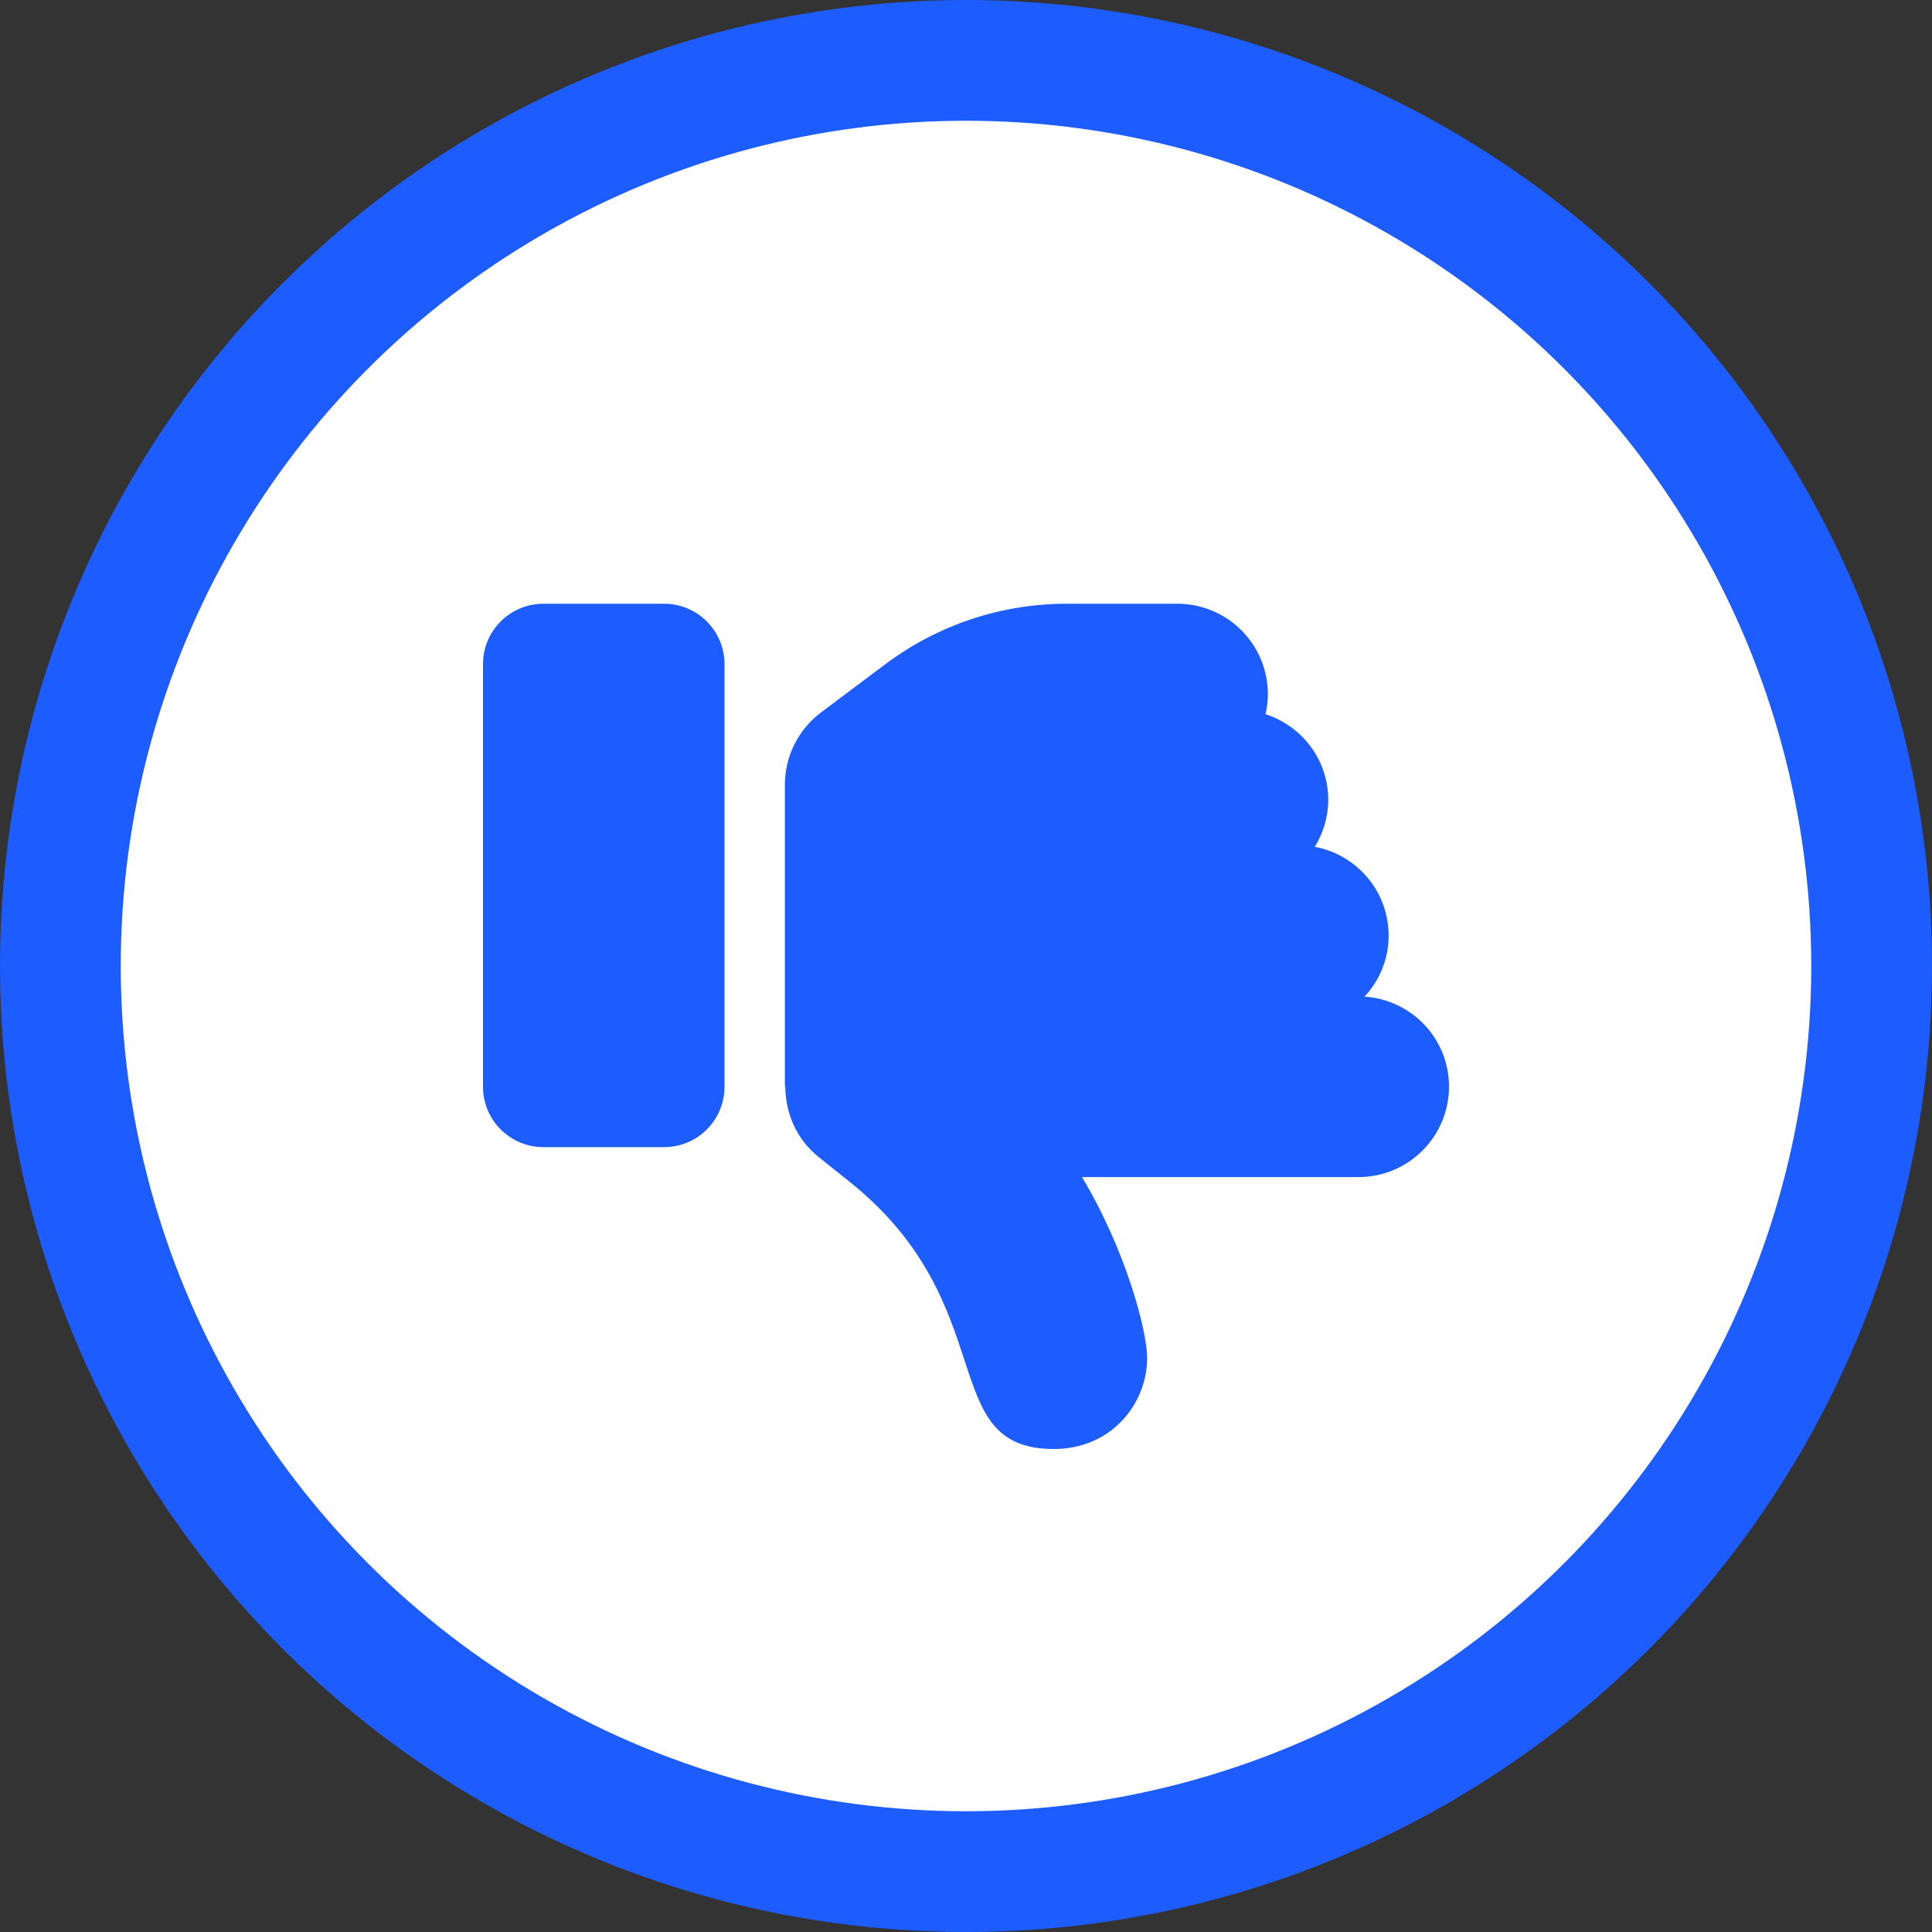 <?xml version="1.0" encoding="utf-8"?>
<svg width="32px" height="32px" viewBox="0 0 32 32" version="1.1" xmlns="http://www.w3.org/2000/svg">
  <rect x="0" y="0" width="32" height="32" fill="#333333" stroke="none"/>
  <title>icoNegative_default</title>
  <g id="8.-Videokouč" stroke="none" stroke-width="1" fill="none" fill-rule="evenodd">
    <g id="2.-Centrum-videa-2.0---b2" transform="translate(-1688, -168)" fill-rule="nonzero">
      <g id="icoNegative_default" transform="translate(1688, 168)">
        <circle id="Oval" stroke-width="2" fill="#FFFFFF" cx="16" cy="16" r="15" style="stroke: rgb(29, 92, 255);"/>
        <g id="thumbs-down" transform="translate(8, 10)" fill="#878D96">
          <path d="M3,0 L1,0 C0.448,0 0,0.448 0,1 L0,8 C0,8.552 0.448,9 1,9 L3,9 C3.552,9 4,8.552 4,8 L4,1 C4,0.448 3.552,0 3,0 Z M14.602,6.507 C14.847,6.241 15,5.888 15,5.498 C15,4.764 14.473,4.156 13.777,4.026 C13.916,3.799 14,3.534 14,3.249 C14,2.582 13.562,2.024 12.961,1.829 C12.985,1.723 13,1.613 13,1.499 C13,0.671 12.329,0 11.5,0 L9.666,0 C8.584,0 7.532,0.351 6.667,0.999 L5.6,1.799 C5.222,2.082 5,2.527 5,2.999 L5,7.997 C5,7.997 5.006,8.002 5.007,8.003 C5.009,8.441 5.195,8.873 5.563,9.167 L6.072,9.574 C8.63,11.62 7.482,14 9.454,14 C10.422,14 11,13.234 11,12.497 C11,12.023 10.633,10.68 9.921,9.496 L14.5,9.496 C15.329,9.496 16,8.825 16,7.997 C16,7.203 15.382,6.561 14.602,6.507 Z" id="Shape" style="fill: rgb(29, 92, 255);"/>
        </g>
      </g>
    </g>
  </g>
</svg>